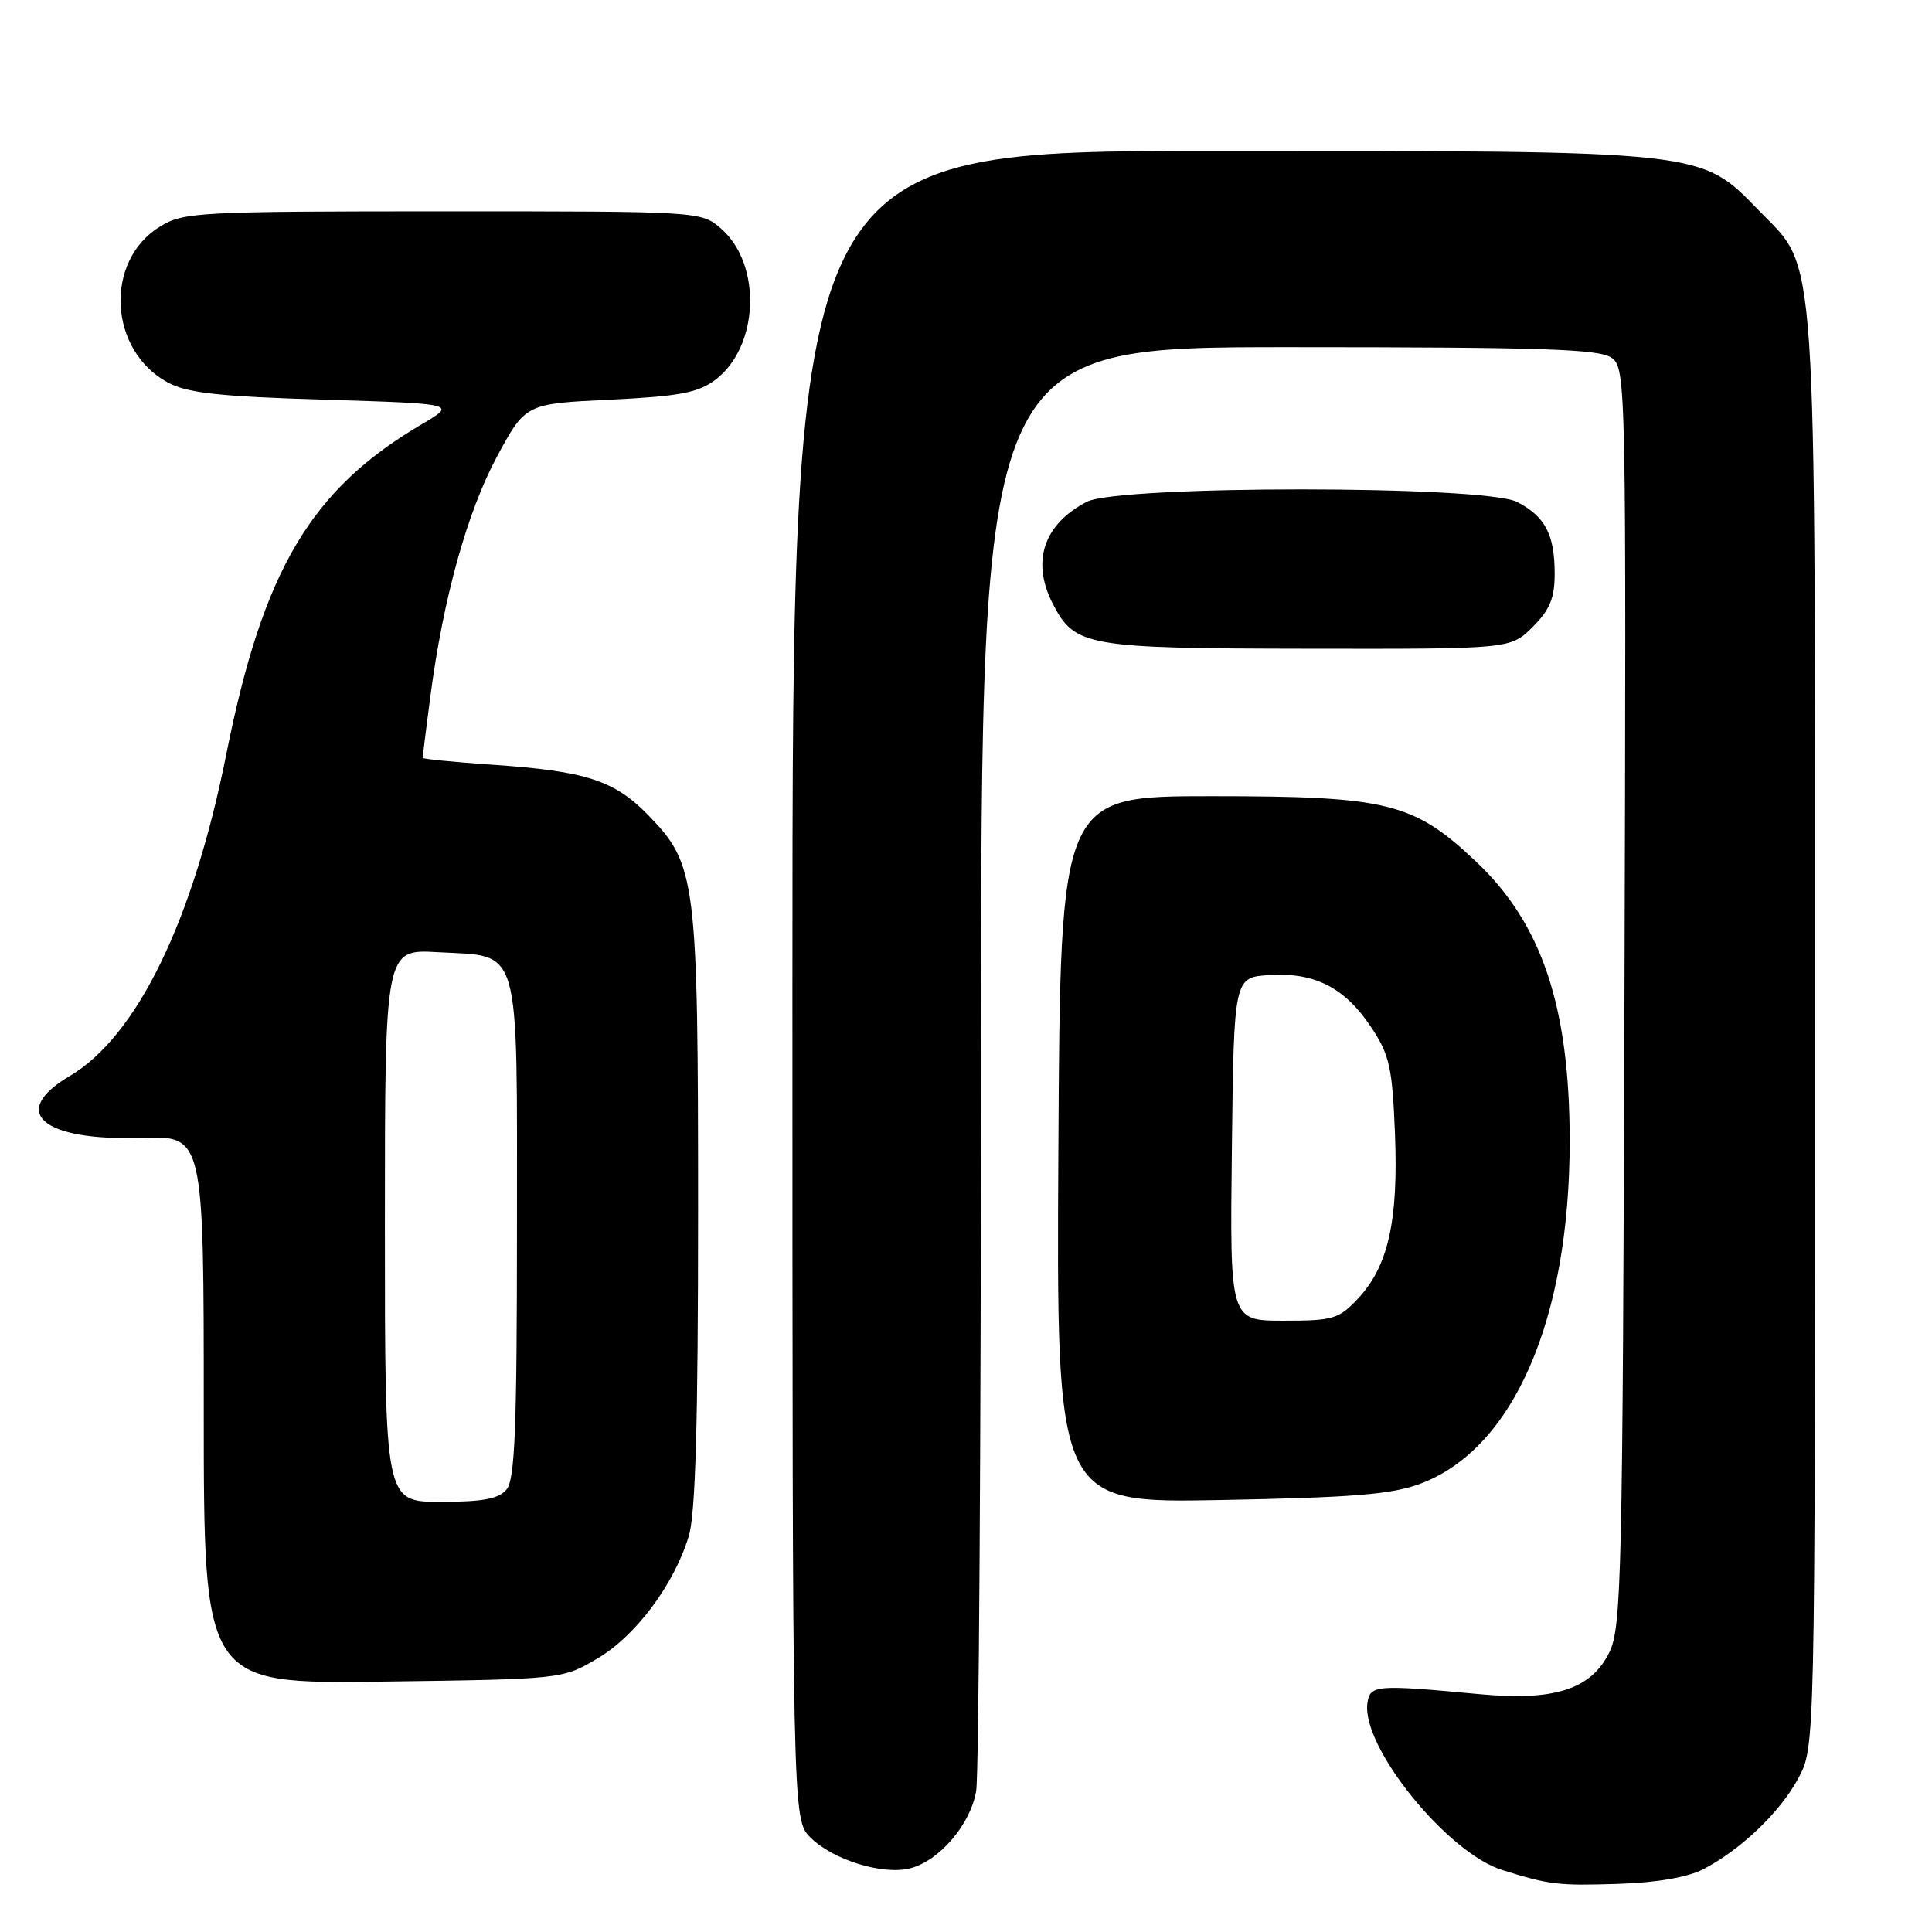 <?xml version="1.0" encoding="UTF-8" standalone="no"?>
<!DOCTYPE svg PUBLIC "-//W3C//DTD SVG 1.1//EN" "http://www.w3.org/Graphics/SVG/1.1/DTD/svg11.dtd" >
<svg xmlns="http://www.w3.org/2000/svg" xmlns:xlink="http://www.w3.org/1999/xlink" version="1.1" viewBox="0 0 256 256">
 <g >
 <path fill="currentColor"
d=" M 225.74 247.66 C 230.76 245.03 235.90 240.09 238.31 235.59 C 240.50 231.50 240.50 231.50 240.50 137.00 C 240.50 30.40 240.88 35.96 233.07 27.90 C 225.30 19.90 226.23 20.00 161.32 20.00 C 105.00 20.00 105.00 20.00 105.00 130.55 C 105.00 241.09 105.00 241.09 107.38 243.47 C 110.34 246.43 116.93 248.48 120.56 247.57 C 124.46 246.60 128.62 241.73 129.35 237.29 C 129.70 235.21 129.98 191.31 129.99 139.75 C 130.00 46.00 130.00 46.00 170.81 46.00 C 204.54 46.00 211.95 46.25 213.56 47.42 C 215.46 48.82 215.49 50.69 215.25 132.10 C 215.01 209.01 214.86 215.63 213.25 218.93 C 210.84 223.85 205.98 225.42 196.00 224.48 C 182.26 223.20 181.53 223.26 181.19 225.67 C 180.37 231.42 191.74 245.51 199.06 247.79 C 205.33 249.75 206.44 249.88 214.50 249.62 C 219.62 249.45 223.66 248.74 225.74 247.66 Z  M 79.14 219.77 C 84.23 216.78 89.30 210.00 91.26 203.56 C 92.16 200.63 92.50 188.63 92.50 160.50 C 92.50 116.52 92.26 114.56 85.93 108.05 C 81.42 103.40 77.67 102.18 65.25 101.33 C 60.16 100.98 56.00 100.57 56.00 100.42 C 56.00 100.27 56.46 96.62 57.02 92.32 C 58.72 79.29 61.92 67.78 65.88 60.45 C 69.64 53.50 69.64 53.50 80.80 52.96 C 89.95 52.52 92.46 52.05 94.73 50.37 C 100.59 46.01 101.02 35.01 95.50 30.25 C 92.90 28.01 92.72 28.00 58.69 28.00 C 26.28 28.01 24.33 28.11 21.23 30.00 C 13.77 34.55 14.37 46.47 22.27 50.70 C 24.84 52.08 29.06 52.54 43.00 52.96 C 60.50 53.50 60.50 53.50 55.93 56.19 C 41.17 64.86 34.87 75.49 29.99 99.92 C 25.56 122.10 18.14 137.33 9.19 142.61 C 1.12 147.38 5.60 151.21 18.75 150.77 C 27.00 150.50 27.00 150.50 27.00 186.82 C 27.00 223.13 27.00 223.13 50.75 222.82 C 74.50 222.50 74.50 222.50 79.14 219.77 Z  M 188.20 196.60 C 200.54 192.00 208.01 174.82 207.99 151.12 C 207.98 133.38 204.31 122.42 195.62 114.20 C 187.30 106.33 183.94 105.50 160.50 105.50 C 140.50 105.50 140.50 105.50 140.24 152.33 C 139.98 199.17 139.98 199.17 161.74 198.76 C 179.31 198.43 184.41 198.02 188.20 196.60 Z  M 203.08 83.08 C 205.37 80.79 206.00 79.26 206.00 76.01 C 206.00 70.83 204.75 68.44 201.02 66.51 C 196.75 64.30 148.28 64.29 144.01 66.49 C 138.27 69.46 136.62 74.43 139.51 80.02 C 142.42 85.65 143.93 85.92 173.33 85.96 C 200.15 86.00 200.15 86.00 203.08 83.08 Z  M 51.00 162.39 C 51.00 125.77 51.00 125.77 58.00 126.17 C 69.16 126.80 68.50 124.48 68.50 162.88 C 68.50 189.22 68.23 196.02 67.13 197.35 C 66.08 198.61 64.02 199.00 58.38 199.00 C 51.00 199.00 51.00 199.00 51.00 162.39 Z  M 163.23 152.25 C 163.50 129.50 163.50 129.50 168.20 129.20 C 174.21 128.81 178.23 130.88 181.72 136.16 C 184.12 139.78 184.49 141.44 184.84 150.17 C 185.30 161.74 183.96 167.76 179.96 172.05 C 177.40 174.78 176.67 175.00 170.08 175.00 C 162.96 175.00 162.96 175.00 163.23 152.25 Z "/>
</g>
</svg>